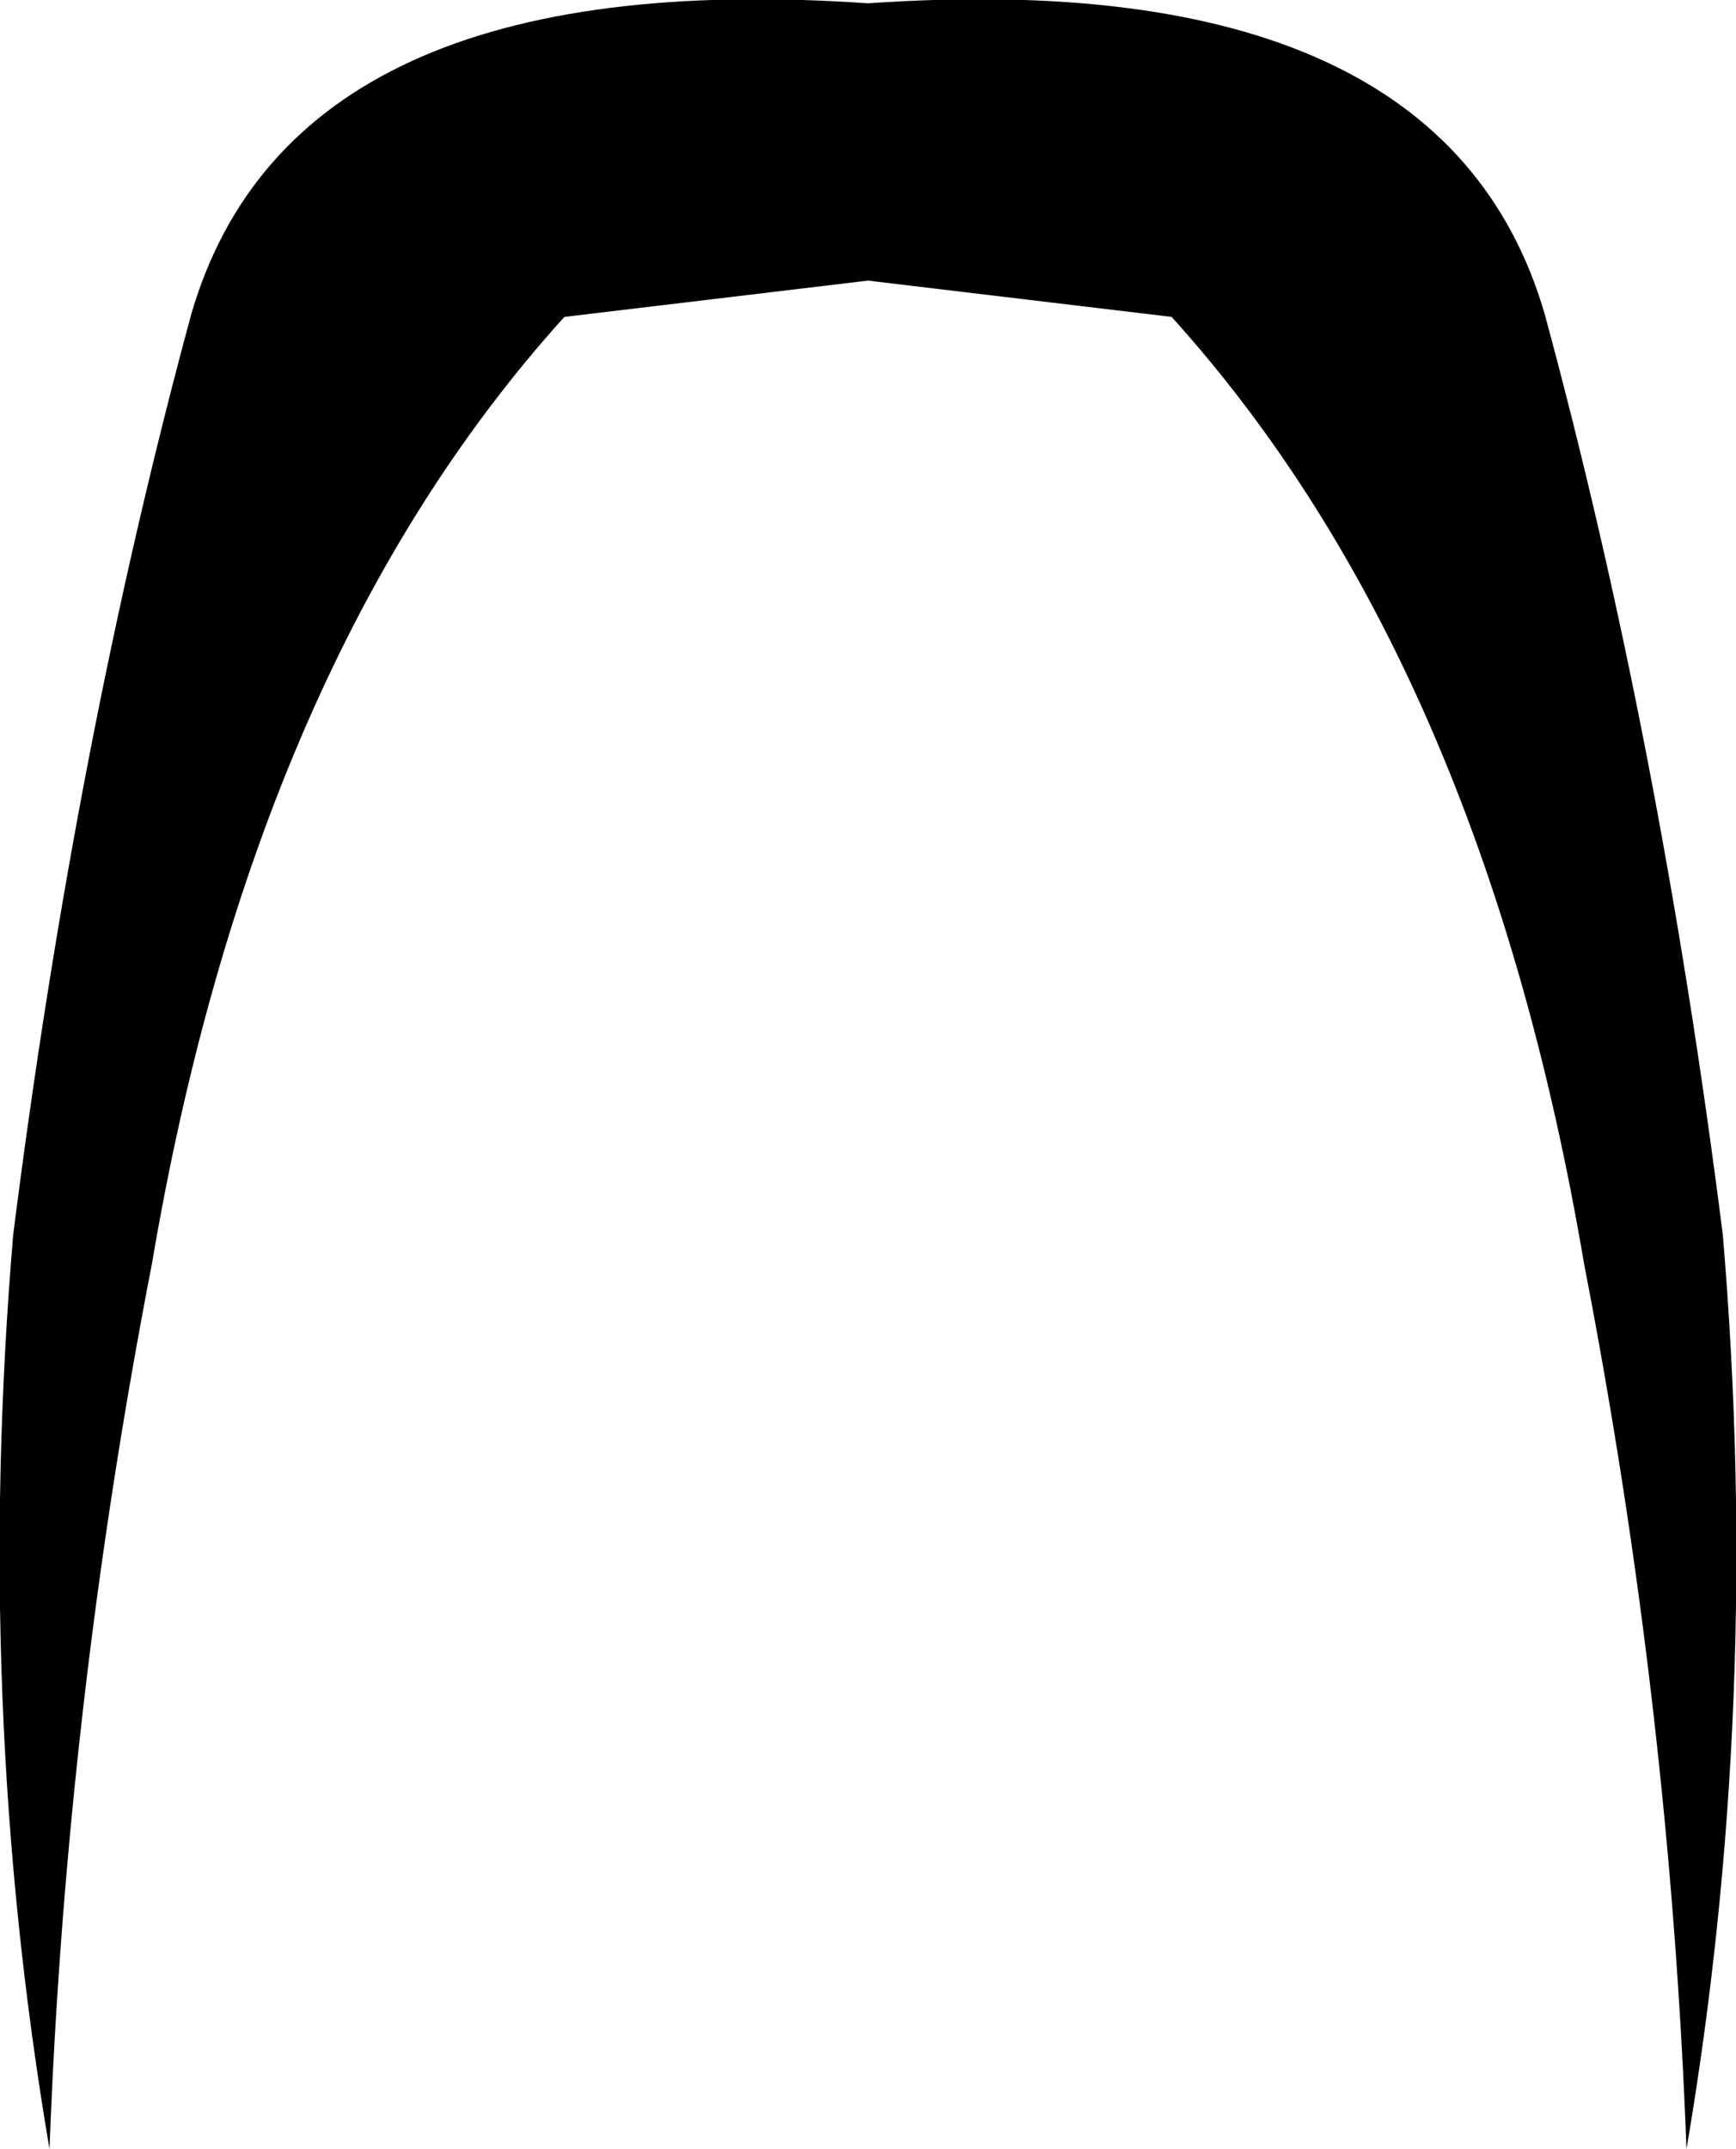 <?xml version="1.0" encoding="UTF-8" standalone="no"?>
<svg xmlns:xlink="http://www.w3.org/1999/xlink" height="32.55px" width="26.3px" xmlns="http://www.w3.org/2000/svg">
  <g transform="matrix(1.0, 0.0, 0.0, 1.0, -386.75, -168.8)">
    <path d="M399.9 173.05 L395.3 173.6 Q390.6 178.8 389.05 187.95 387.75 194.65 387.5 201.35 386.35 194.6 386.95 187.5 387.9 180.0 389.65 173.55 391.2 168.25 399.9 168.85 408.6 168.25 410.15 173.55 411.9 180.0 412.85 187.5 413.45 194.6 412.3 201.35 412.05 194.65 410.75 187.95 409.2 178.8 404.5 173.6 L399.9 173.05" fill="#000000" fill-rule="evenodd" stroke="none"/>
  </g>
</svg>
